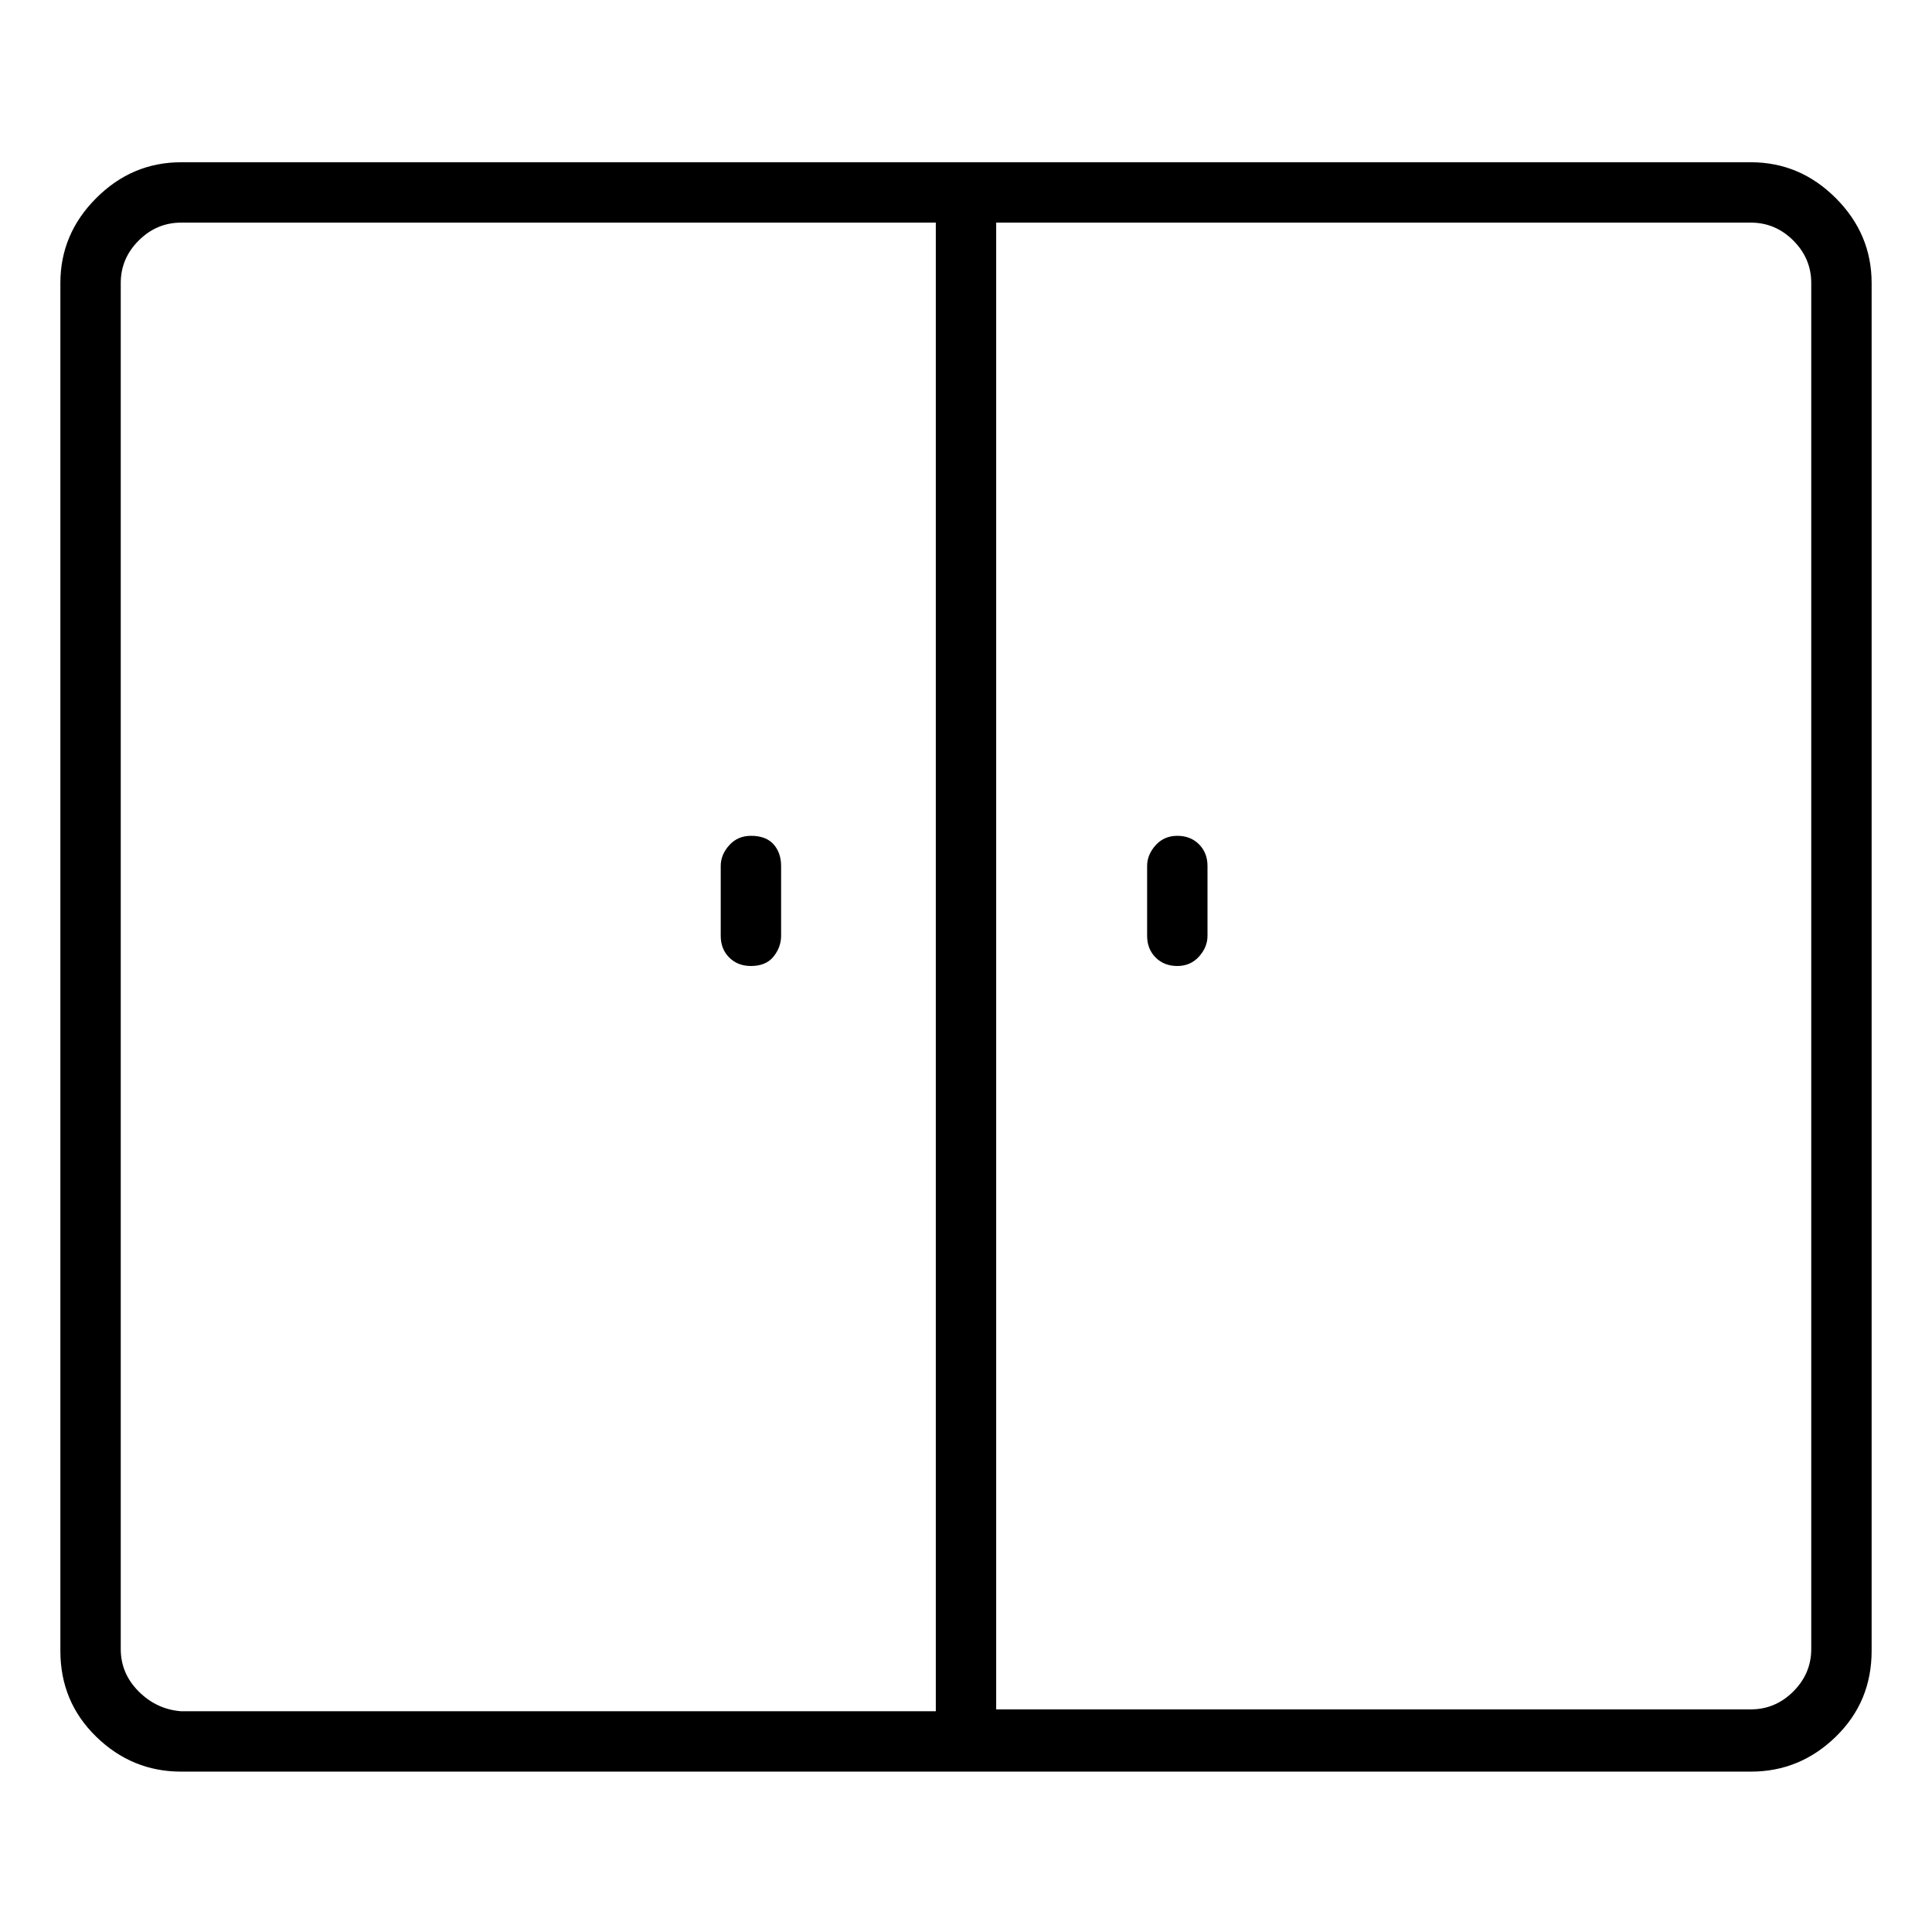 <svg viewBox="0 0 1024 1024" xmlns="http://www.w3.org/2000/svg">
  <path transform="scale(1, -1) translate(0, -960)" fill="currentColor" d="M928 874h-832q-26 0 -45 -19t-19 -45v-725q0 -27 19 -45.5t45 -18.5h832q26 0 45 18.5t19 45.5v725q0 26 -19 45t-45 19zM64 86v724q0 13 9.5 22.5t22.5 9.5h400v-789h-400q-13 1 -22.5 10.5t-9.5 22.5v0zM960 86q0 -13 -9.5 -22.5t-22.5 -9.5h-400v788h400 q13 0 22.5 -9.5t9.5 -22.5v-724zM414 501q0 7 -4 11.5t-12 4.5v0v0q-7 0 -11.5 -5t-4.5 -11v-37q0 -7 4.5 -11.5t11.5 -4.5v0v0q8 0 12 5t4 11v37zM624 517v0v0q-7 0 -11.5 -5t-4.5 -11v-37q0 -7 4.5 -11.5t11.5 -4.5v0v0q7 0 11.5 5t4.5 11v37q0 7 -4.5 11.5t-11.5 4.5z " />
</svg>
